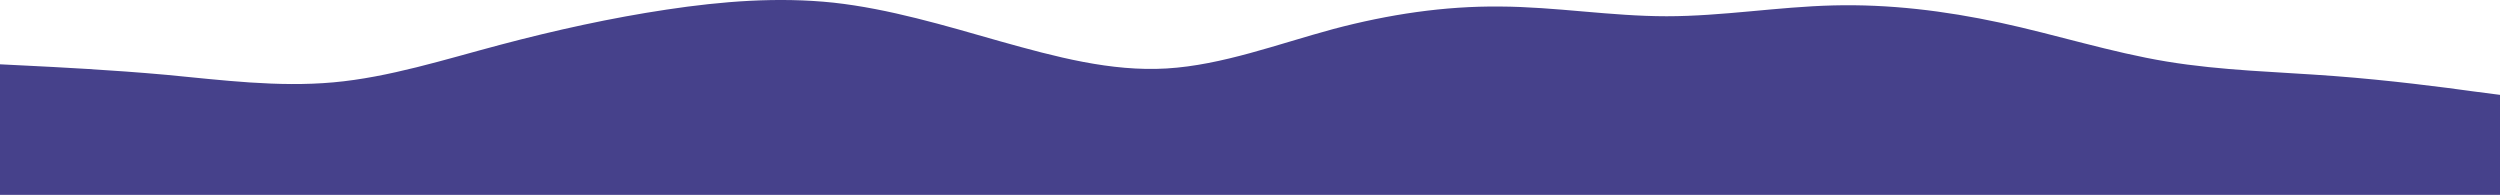<svg xmlns="http://www.w3.org/2000/svg" xmlns:xlink="http://www.w3.org/1999/xlink" id="visual"
    version="1.1" viewBox="0 530.85 900 70.15">
    <path id="wave14"
        d="M0 554L10 554.5C20 555 40 556 60 557.8C80 559.7 100 562.3 120 560.5C140 558.7 160 552.3 180 547C200 541.7 220 537.3 240 534.3C260 531.3 280 529.7 300 531.8C320 534 340 540 360 545.7C380 551.3 400 556.7 420 555.5C440 554.3 460 546.7 480 541.3C500 536 520 533 540 533.2C560 533.3 580 536.7 600 536.7C620 536.7 640 533.3 660 532.8C680 532.3 700 534.7 720 539C740 543.3 760 549.7 780 553C800 556.3 820 556.7 840 558.2C860 559.7 880 562.3 890 563.7L900 565L900 601L890 601C880 601 860 601 840 601C820 601 800 601 780 601C760 601 740 601 720 601C700 601 680 601 660 601C640 601 620 601 600 601C580 601 560 601 540 601C520 601 500 601 480 601C460 601 440 601 420 601C400 601 380 601 360 601C340 601 320 601 300 601C280 601 260 601 240 601C220 601 200 601 180 601C160 601 140 601 120 601C100 601 80 601 60 601C40 601 20 601 10 601L0 601Z"
        fill="#46418b" />
</svg>